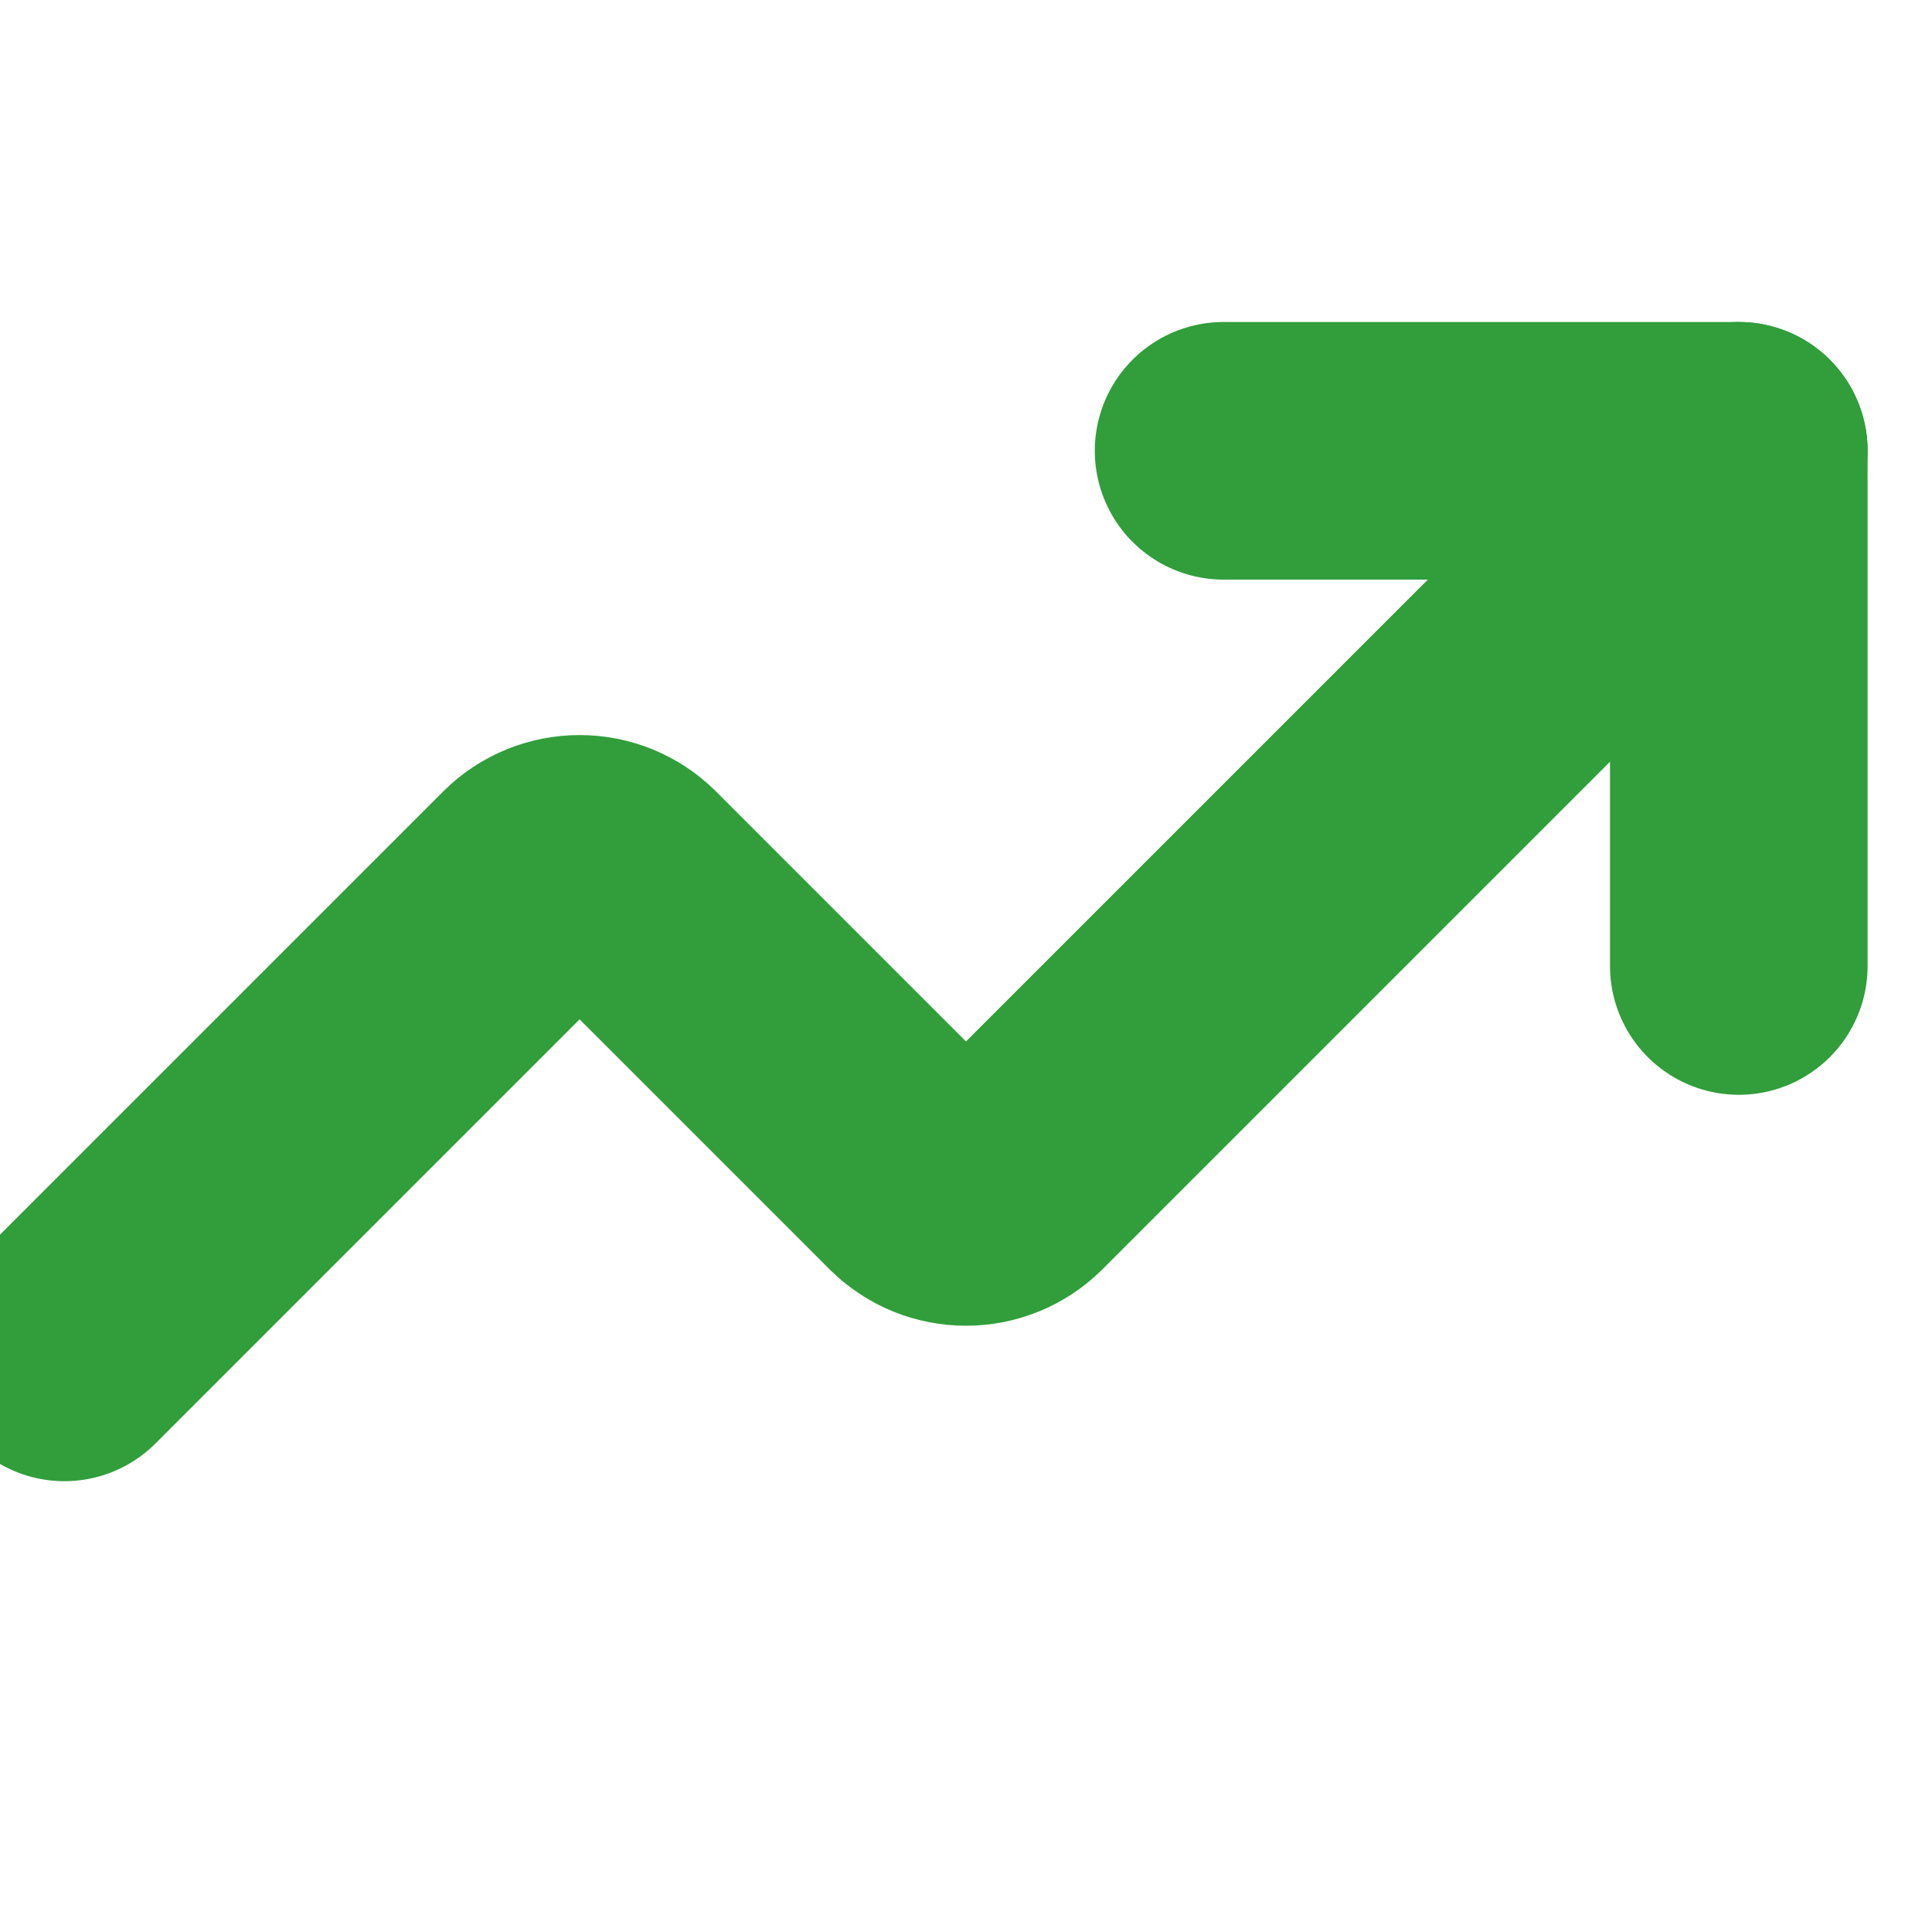 <svg width="14" height="14" viewBox="0 0 15 15" fill="none" xmlns="http://www.w3.org/2000/svg">
<path d="M9.5 3.5H13.5V7.5"  stroke-linecap="round" stroke-linejoin="round" stroke="#319E3B" stroke-width="2"/>
<path d="M13.5 3.5L7.85 9.15C7.757 9.242 7.631 9.293 7.5 9.293C7.369 9.293 7.243 9.242 7.15 9.15L4.85 6.85C4.757 6.758 4.631 6.707 4.5 6.707C4.369 6.707 4.243 6.758 4.15 6.85L0.5 10.5"  stroke-width="2" stroke="#319E3B" stroke-linecap="round" stroke-linejoin="round"/>
</svg>
